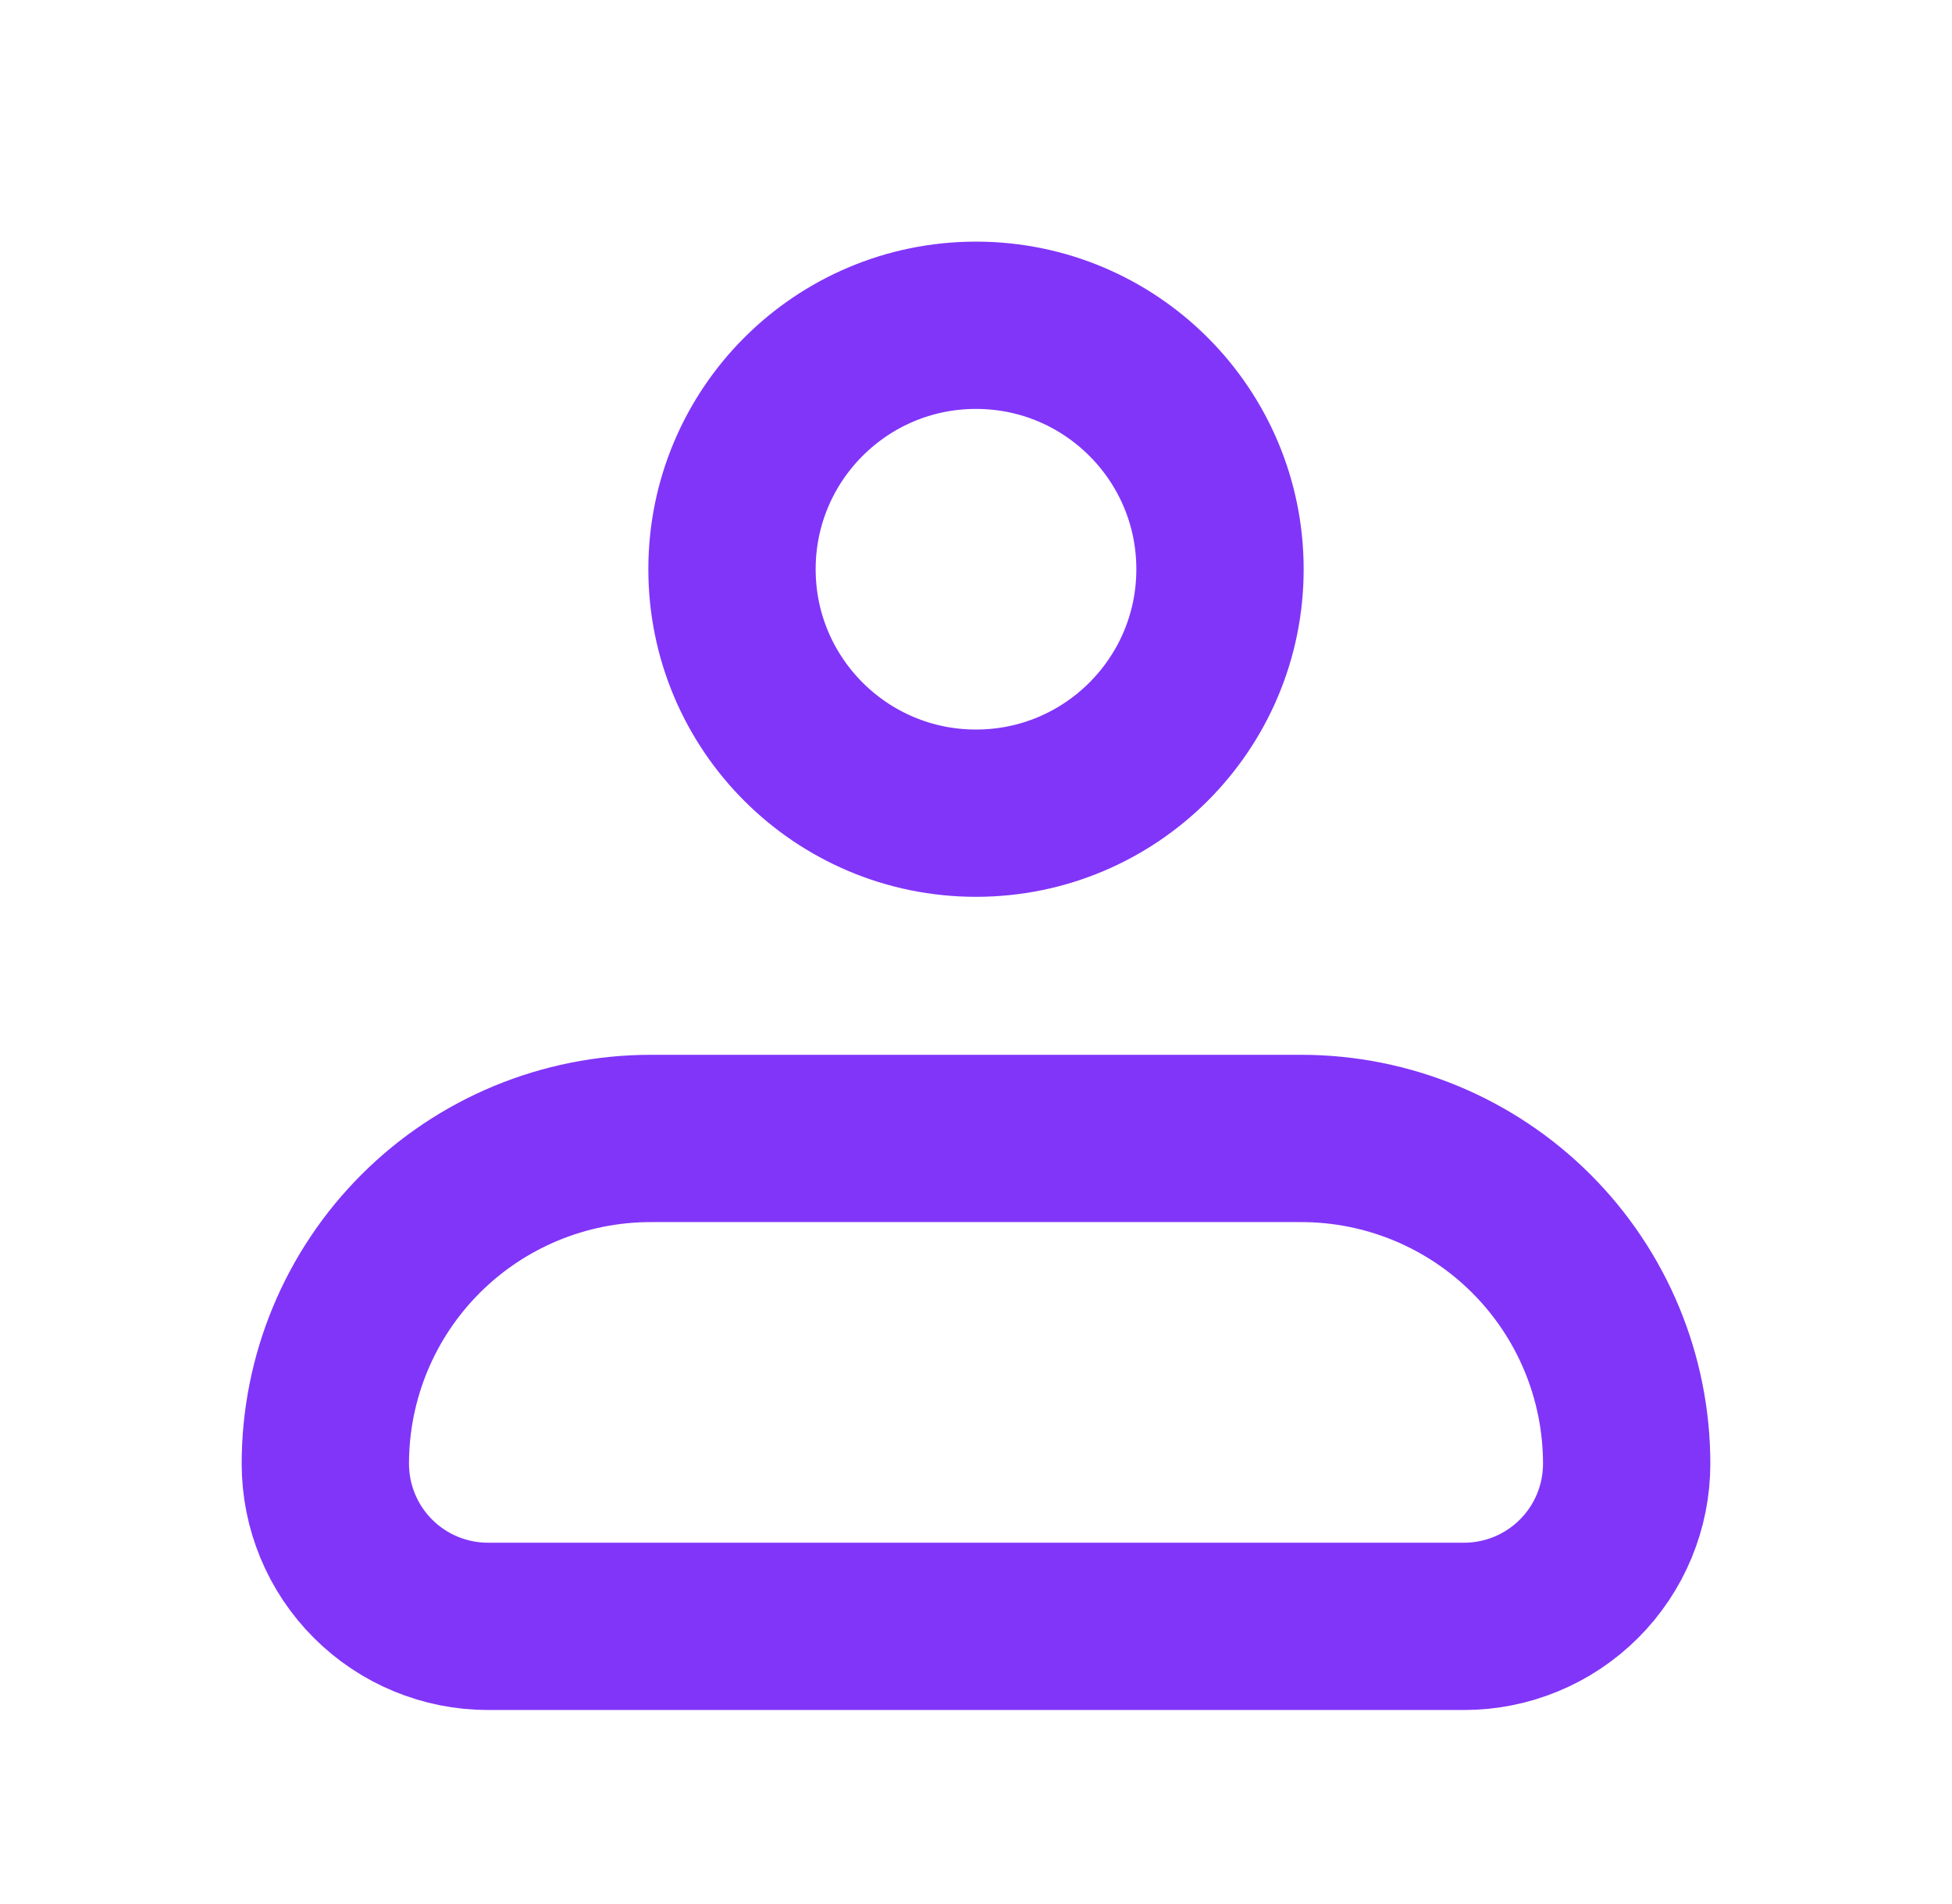 <svg width="245" height="239" viewBox="0 0 245 239" fill="none" xmlns="http://www.w3.org/2000/svg">
<path d="M40.834 183.751C40.834 172.922 45.136 162.536 52.794 154.878C60.452 147.22 70.838 142.918 81.667 142.918H163.334C174.164 142.918 184.55 147.22 192.207 154.878C199.865 162.536 204.167 172.922 204.167 183.751C204.167 189.166 202.016 194.359 198.187 198.188C194.359 202.017 189.165 204.168 183.751 204.168H61.251C55.836 204.168 50.643 202.017 46.814 198.188C42.985 194.359 40.834 189.166 40.834 183.751Z" stroke="#8135F9" stroke-width="21" stroke-linejoin="round"/>
<path d="M122.5 102.084C139.414 102.084 153.125 88.373 153.125 71.459C153.125 54.545 139.414 40.834 122.5 40.834C105.586 40.834 91.875 54.545 91.875 71.459C91.875 88.373 105.586 102.084 122.5 102.084Z" stroke="#8135F9" stroke-width="21"/>
</svg>
